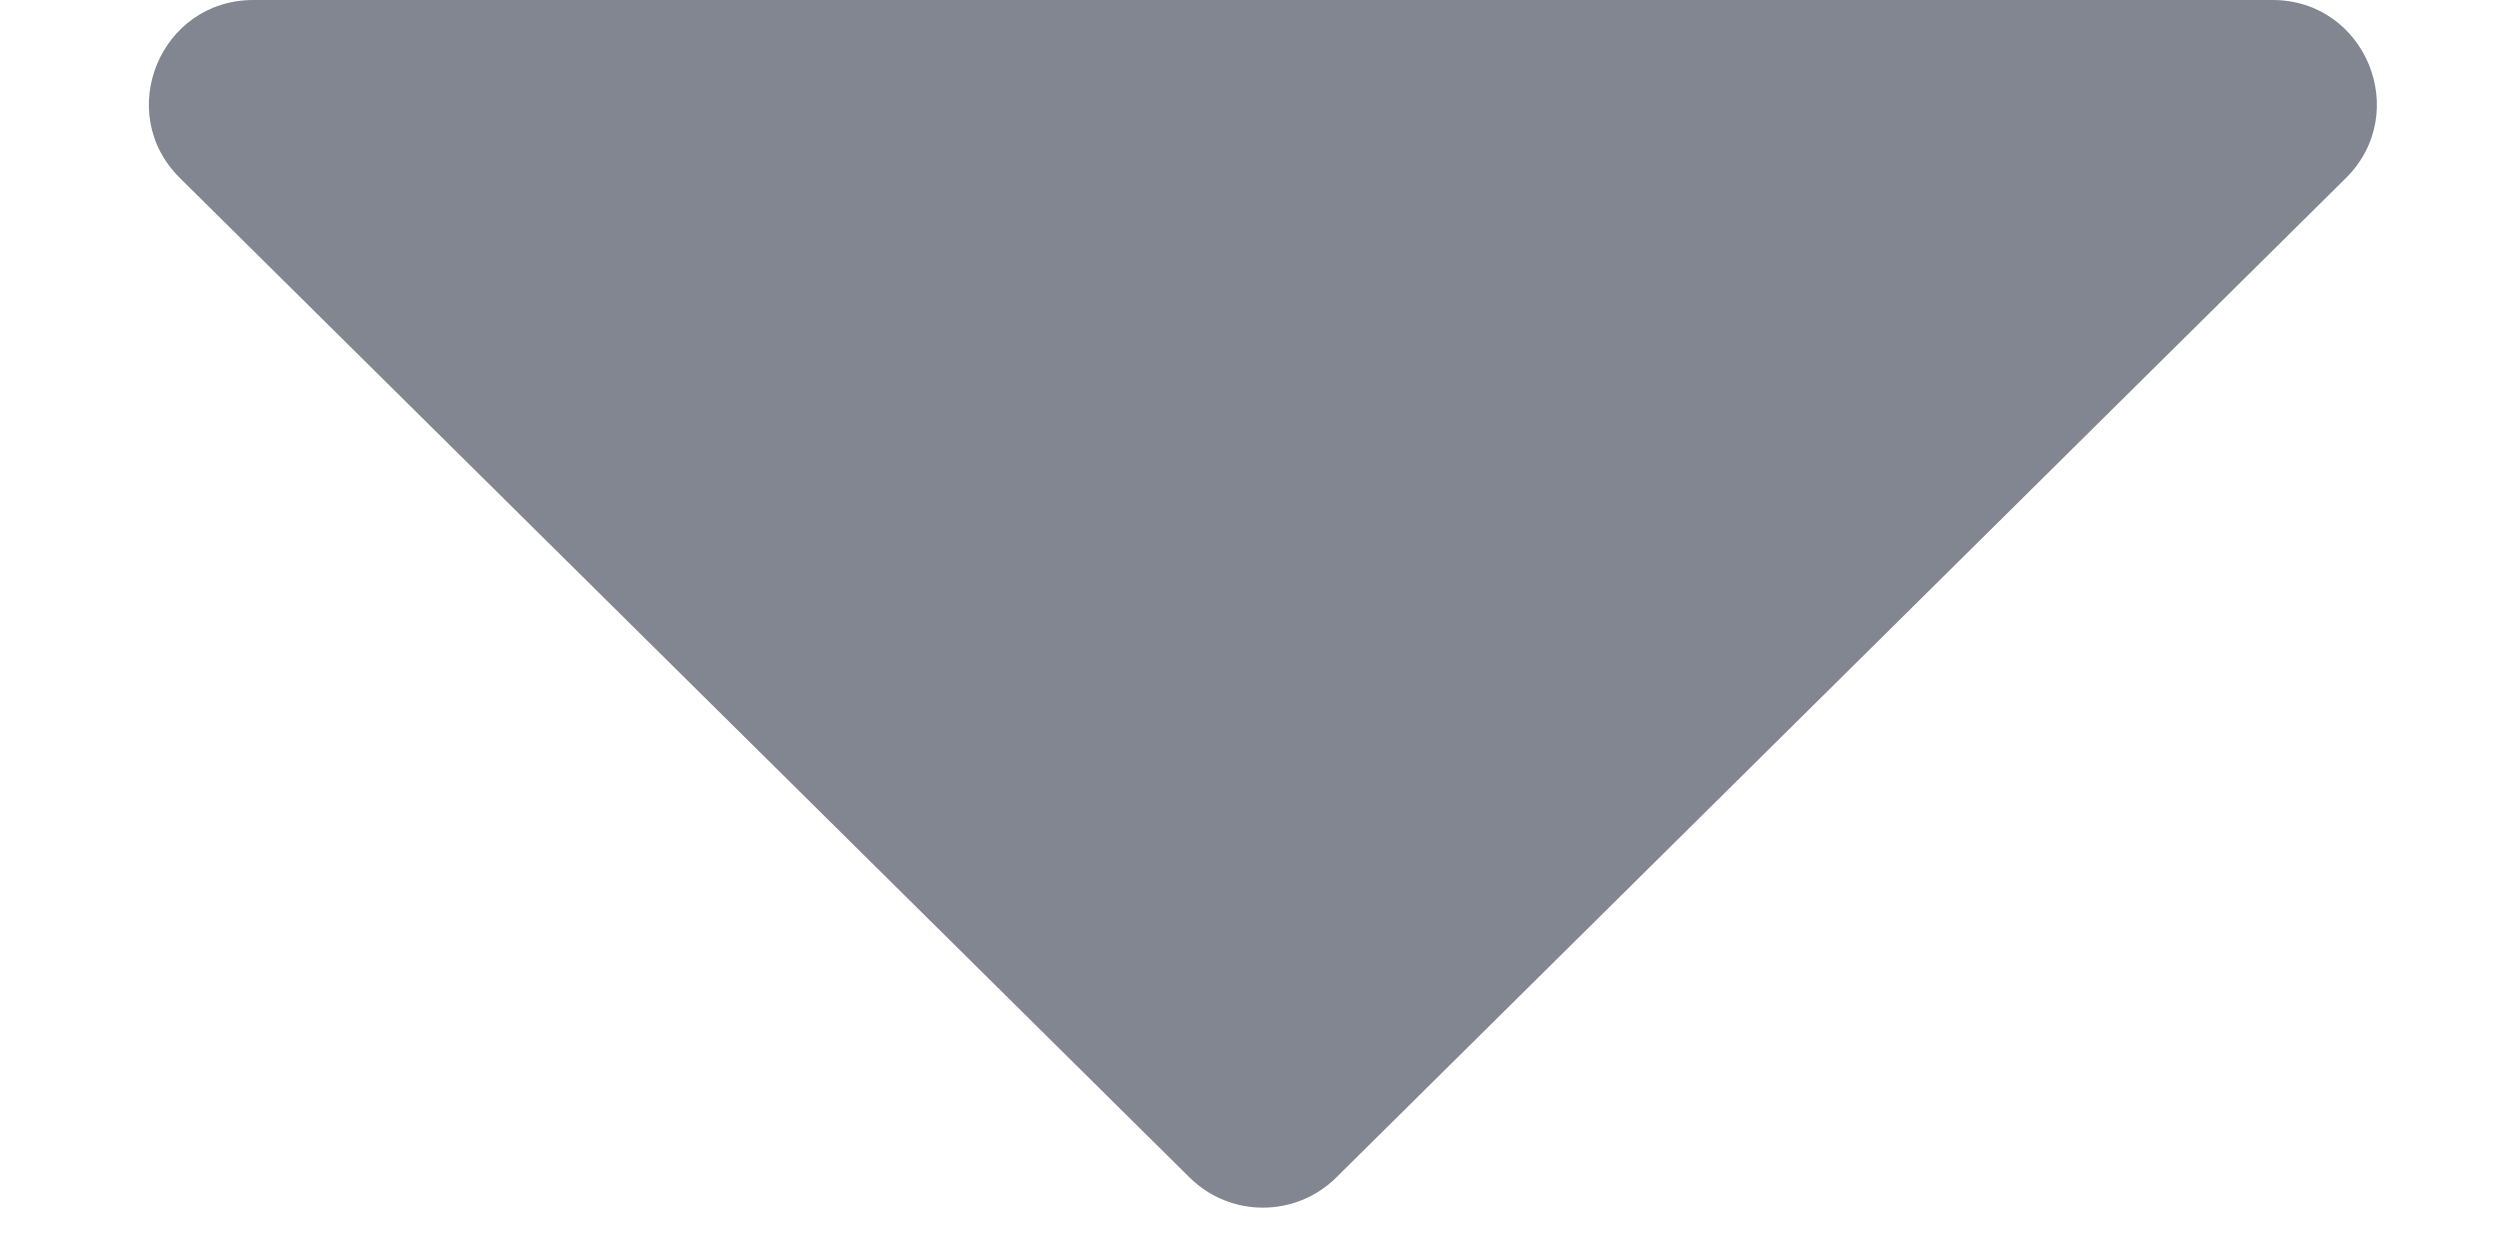 <svg width="12" height="6" viewBox="0 0 12 6" fill="none" xmlns="http://www.w3.org/2000/svg">
<path d="M6.414 5.652C6.219 5.845 5.905 5.845 5.71 5.652L0.864 0.855C0.546 0.541 0.769 -3.90193e-08 1.216 0L10.908 8.47372e-07C11.355 8.86423e-07 11.577 0.541 11.26 0.855L6.414 5.652Z" fill="#828691"/>
</svg>
